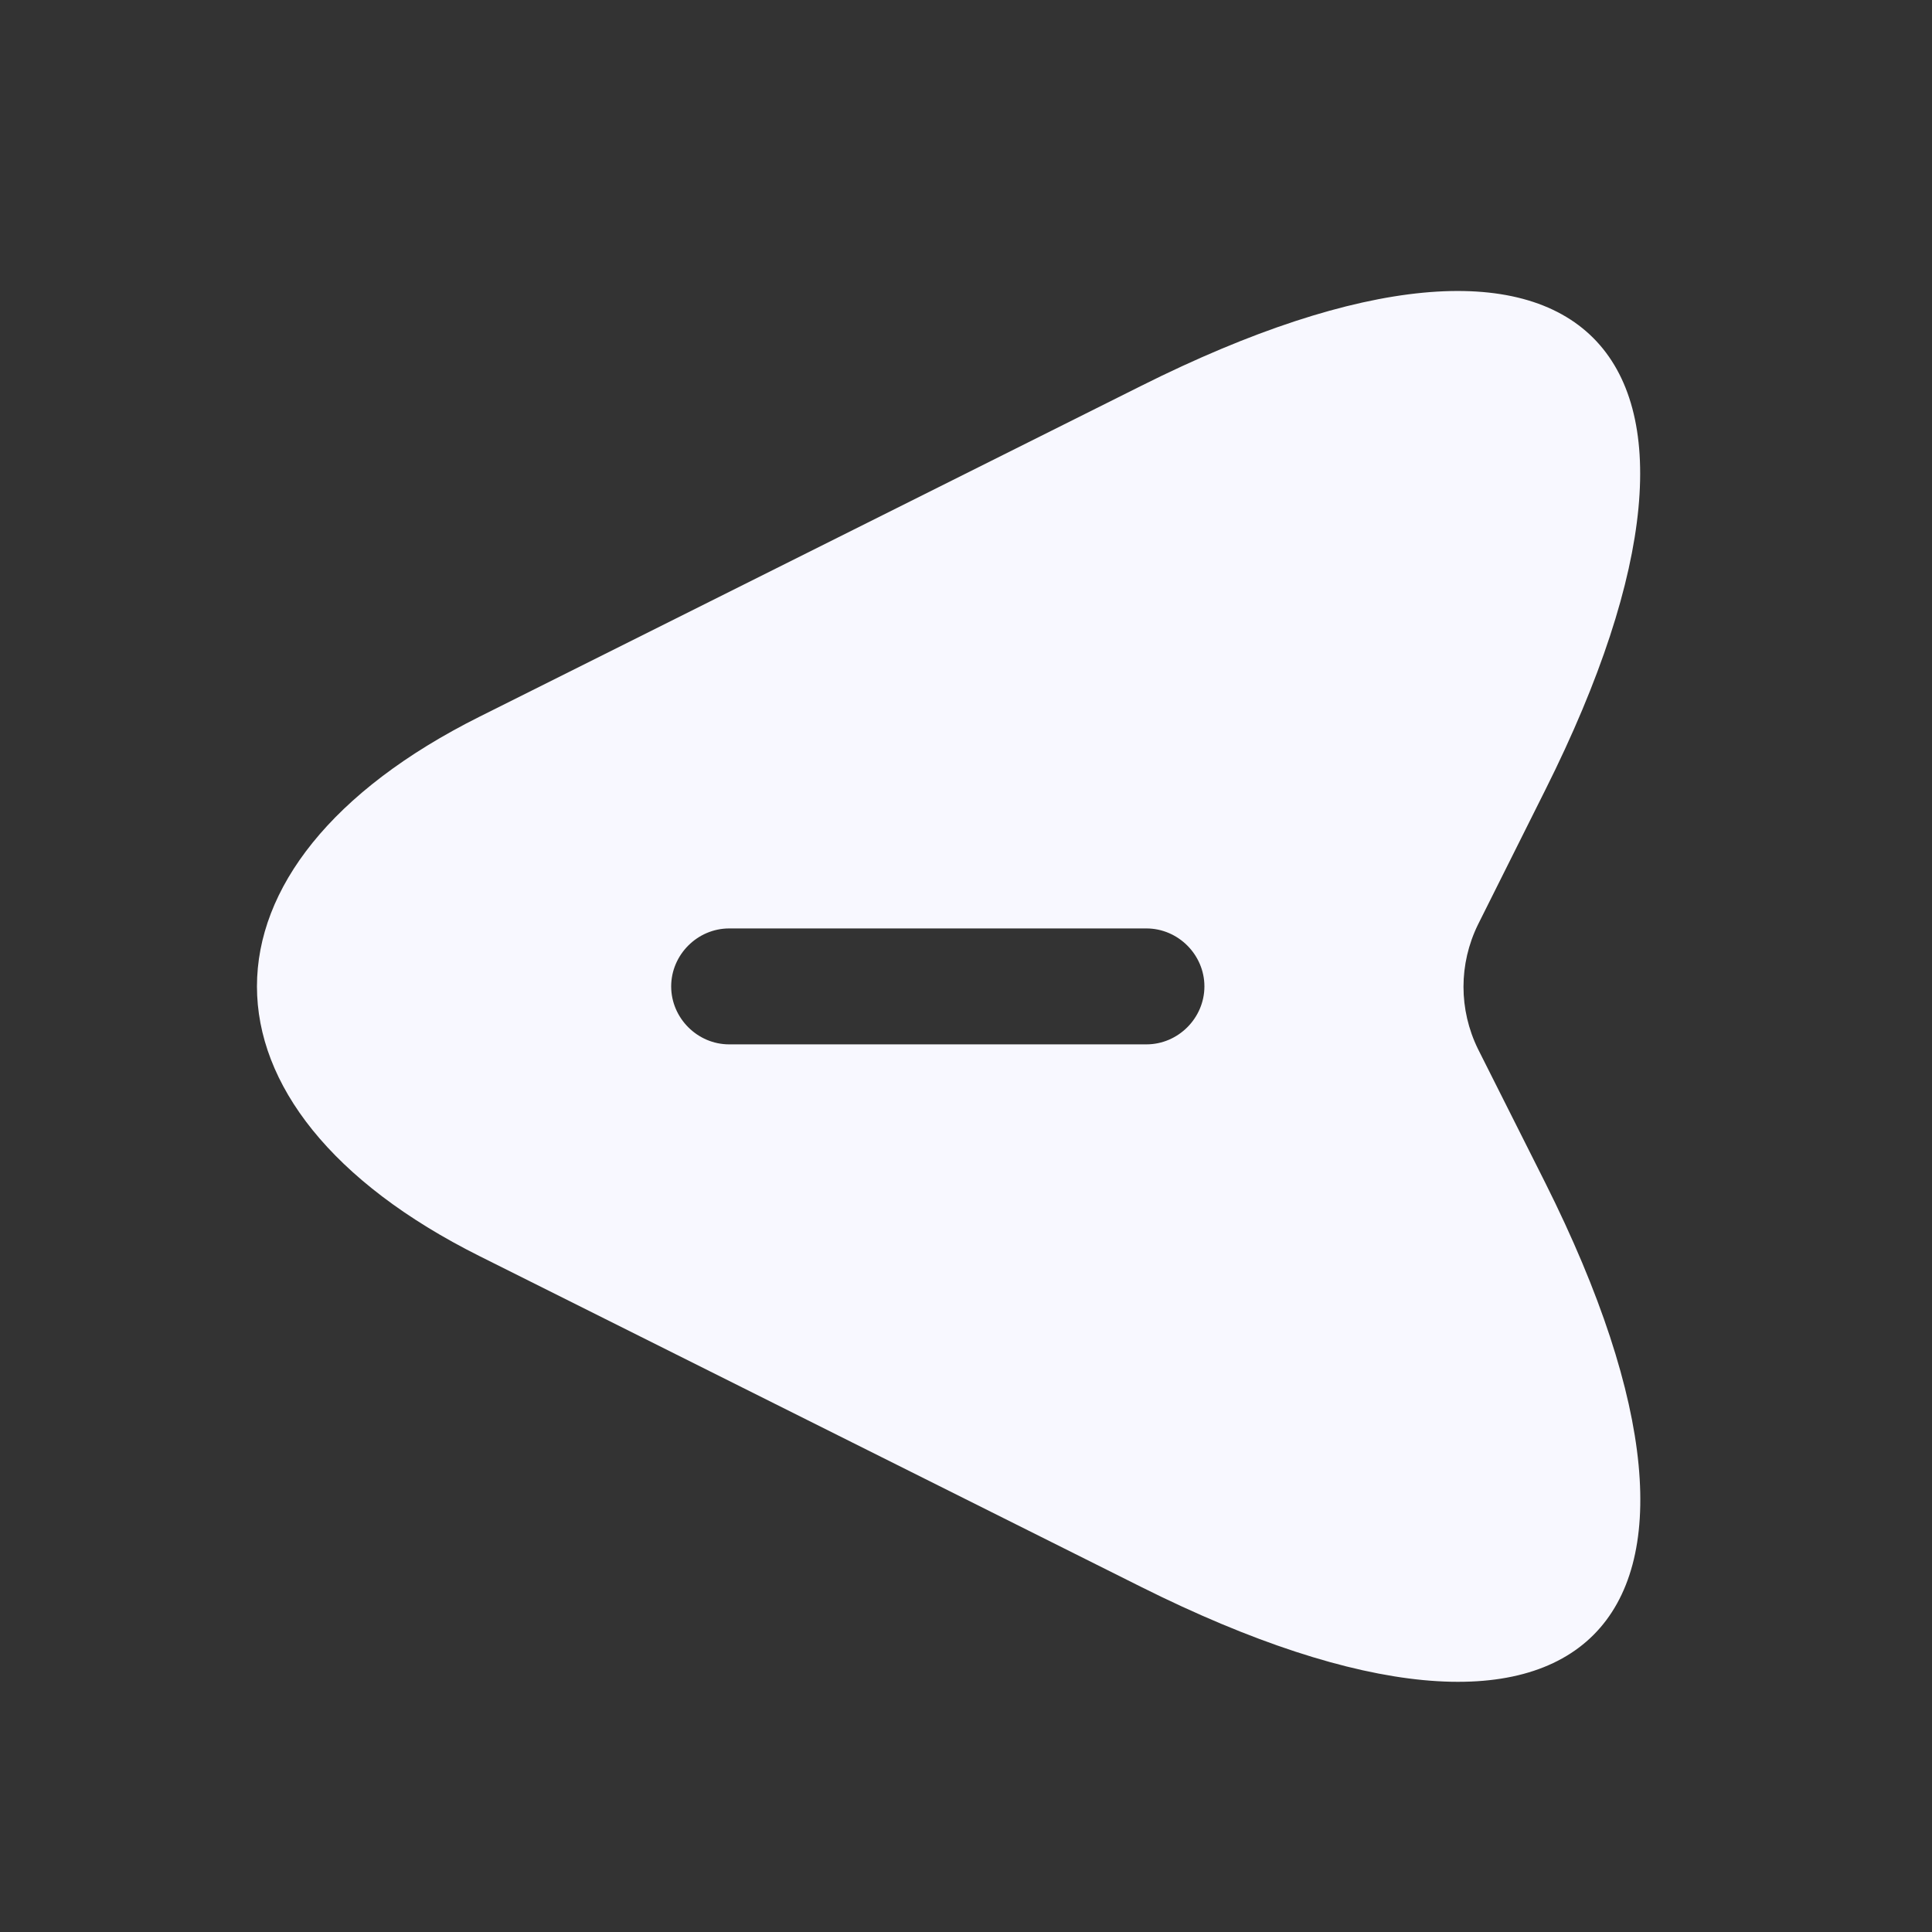 <svg width="25" height="25" viewBox="0 0 25 25" fill="none" xmlns="http://www.w3.org/2000/svg">
<rect x="0" y="0" width="25" height="25" fill="#333333" stroke="none"/>
<g id="vuesax/bold/send">
<g id="send">
<path id="Vector" d="M6.205 9.274L14.765 4.994C20.515 2.114 22.875 4.474 19.995 10.224L19.125 11.964C18.875 12.474 18.875 13.064 19.125 13.574L19.995 15.304C22.875 21.054 20.526 23.414 14.765 20.534L6.205 16.254C2.365 14.334 2.365 11.194 6.205 9.274ZM9.435 13.514H14.835C15.245 13.514 15.585 13.174 15.585 12.764C15.585 12.354 15.245 12.014 14.835 12.014H9.435C9.025 12.014 8.685 12.354 8.685 12.764C8.685 13.174 9.025 13.514 9.435 13.514Z" fill="#F8F8FF"/>
</g>
</g>
</svg>
